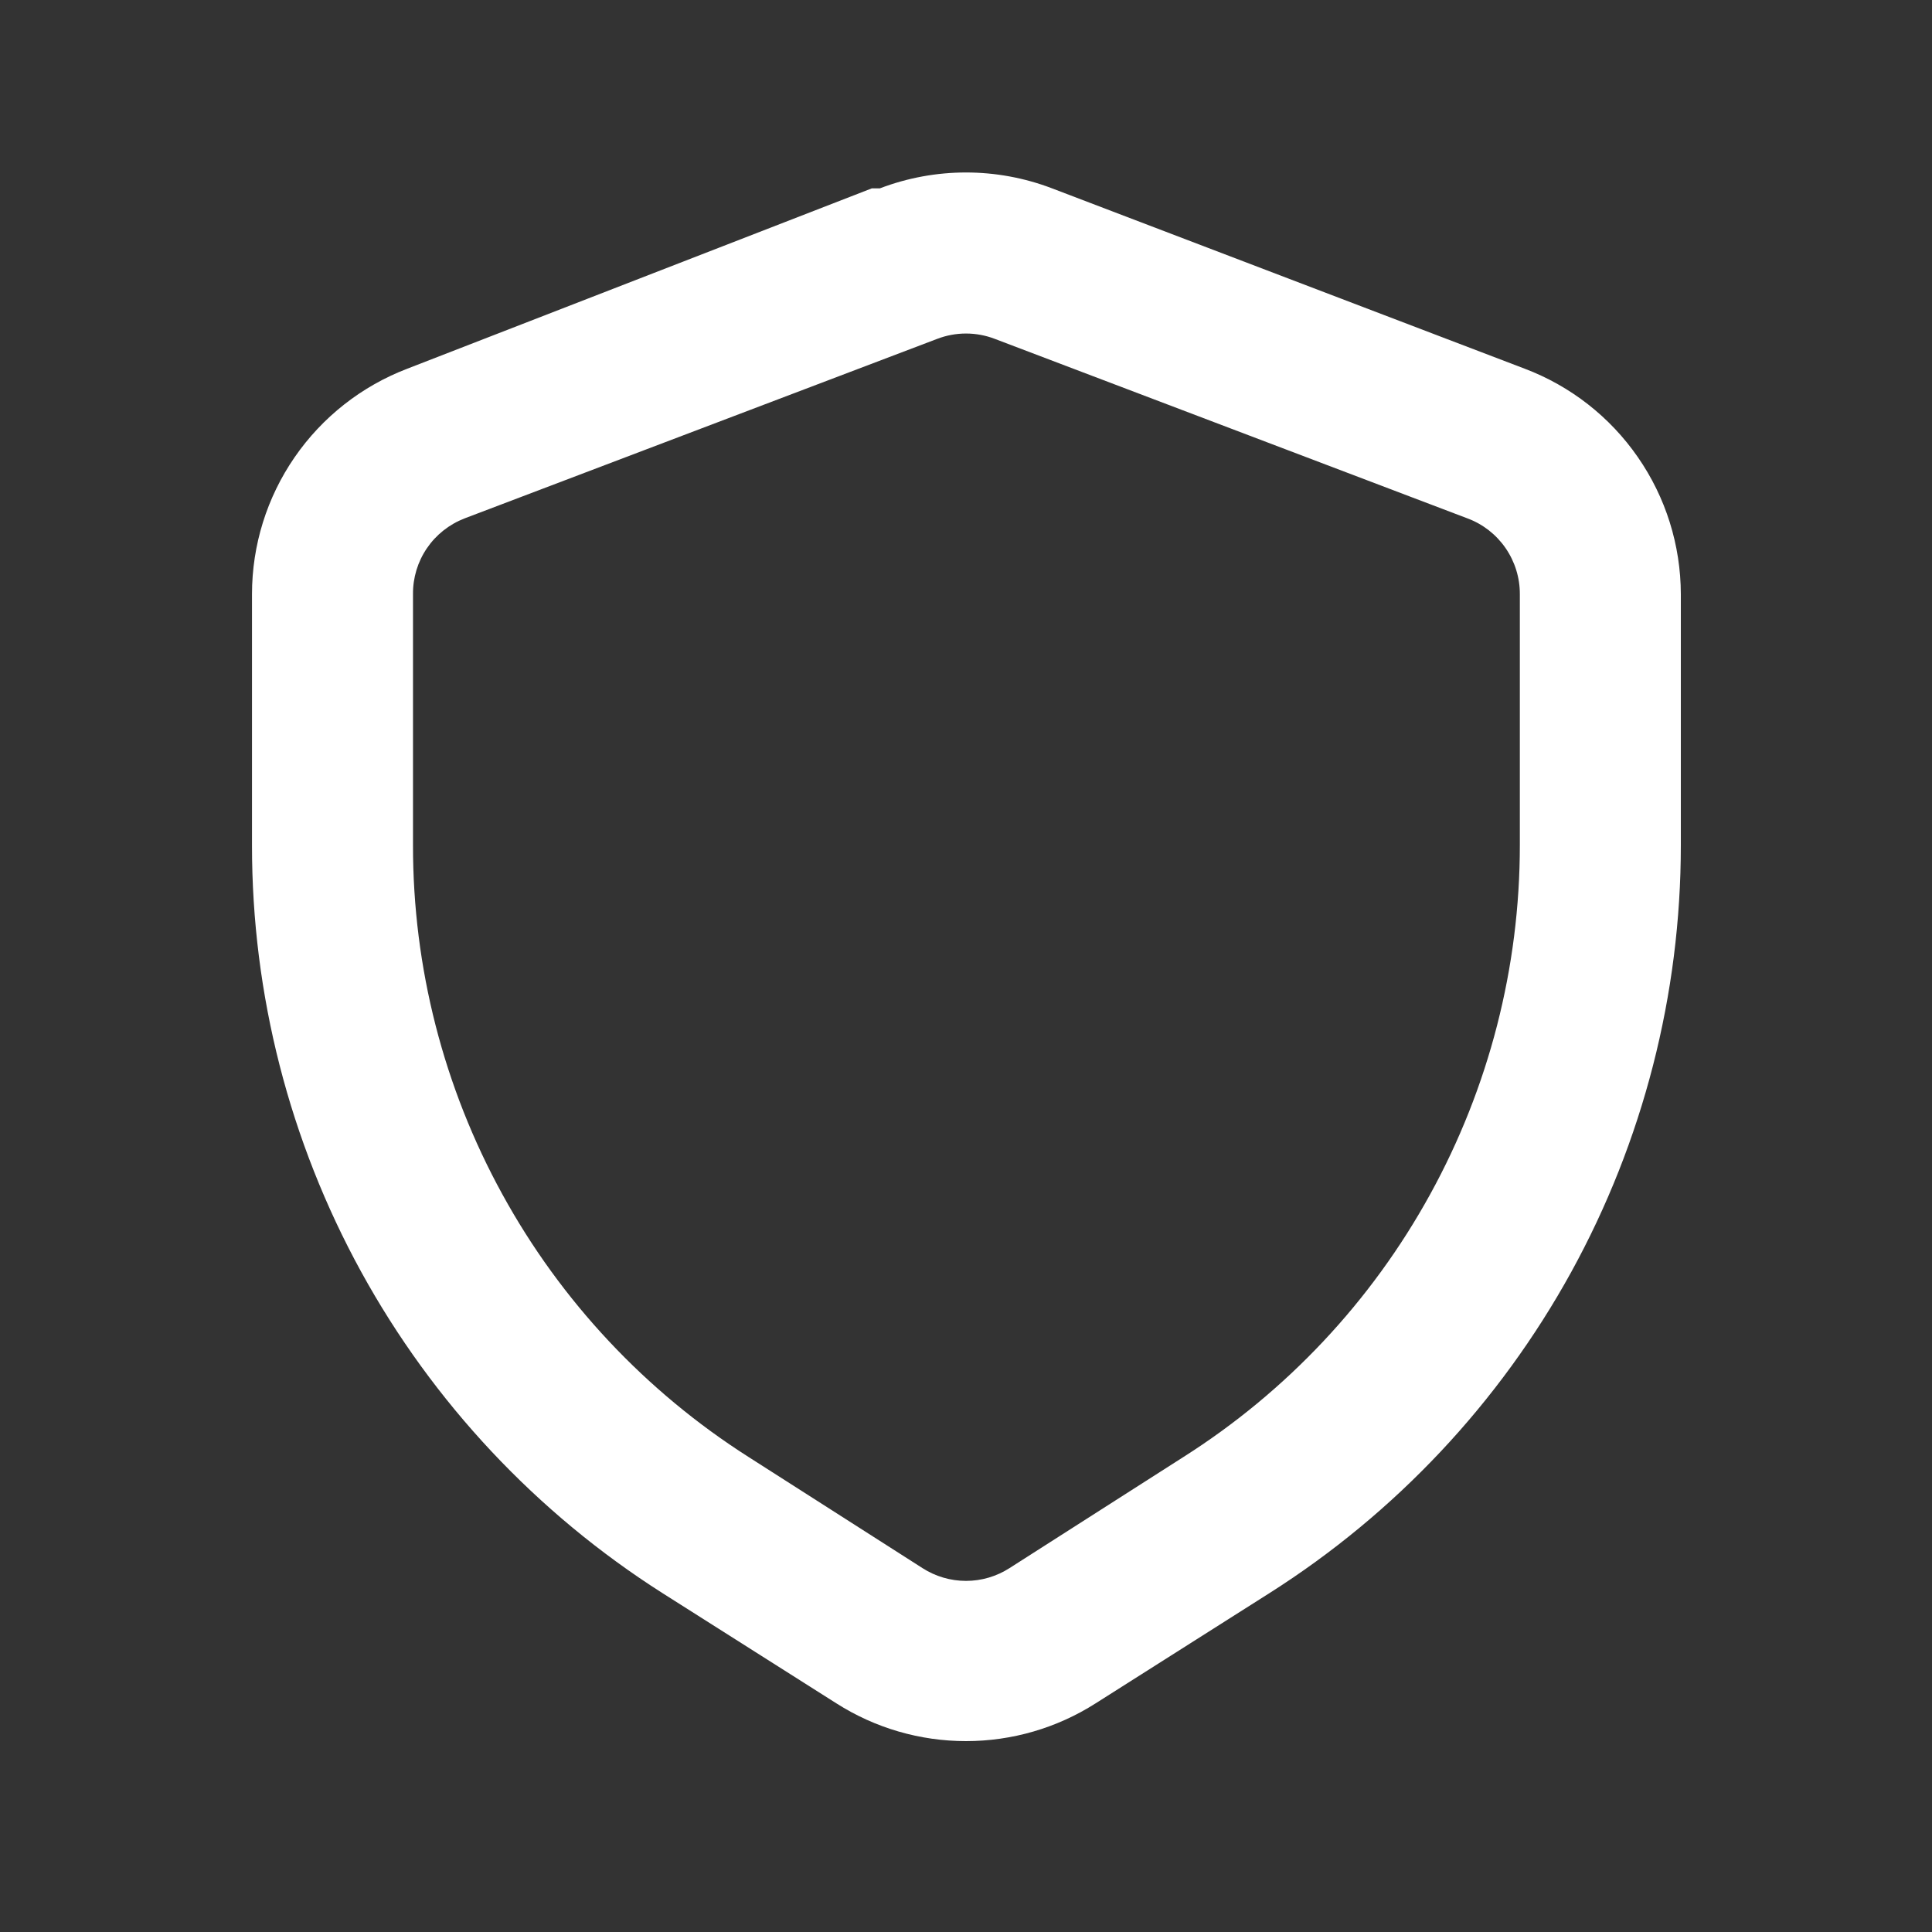 <svg width="30" height="30" viewBox="0 0 30 30" fill="none" xmlns="http://www.w3.org/2000/svg">
<rect x="0" y="0" width="30" height="30" fill="#333333" stroke="none"/>
<path d="M19.712 24.738C21.669 23.497 23.281 21.782 24.398 19.752C25.514 17.722 26.1 15.442 26.1 13.125V9.225C26.098 8.465 25.866 7.723 25.432 7.098C24.999 6.472 24.386 5.994 23.675 5.725L16.337 2.925C15.476 2.596 14.524 2.596 13.662 2.925H13.537L6.325 5.725C5.616 5.996 5.006 6.475 4.575 7.1C4.144 7.725 3.913 8.466 3.913 9.225V13.125C3.911 15.441 4.495 17.72 5.609 19.75C6.724 21.78 8.333 23.495 10.287 24.738L12.988 26.45C13.589 26.833 14.287 27.036 15 27.036C15.713 27.036 16.411 26.833 17.012 26.45L19.712 24.738ZM23.6 13.125C23.6 15.021 23.121 16.885 22.207 18.546C21.294 20.207 19.976 21.61 18.375 22.625L15.675 24.35C15.474 24.479 15.239 24.548 15 24.548C14.761 24.548 14.526 24.479 14.325 24.35L11.625 22.625C10.027 21.608 8.711 20.205 7.8 18.544C6.888 16.883 6.411 15.019 6.413 13.125V9.225C6.411 8.971 6.486 8.723 6.629 8.513C6.772 8.303 6.976 8.142 7.213 8.05L14.55 5.263C14.84 5.151 15.16 5.151 15.45 5.263L22.788 8.05C23.027 8.139 23.233 8.3 23.378 8.51C23.523 8.72 23.601 8.97 23.6 9.225V13.125Z" fill="white"/>
</svg>
